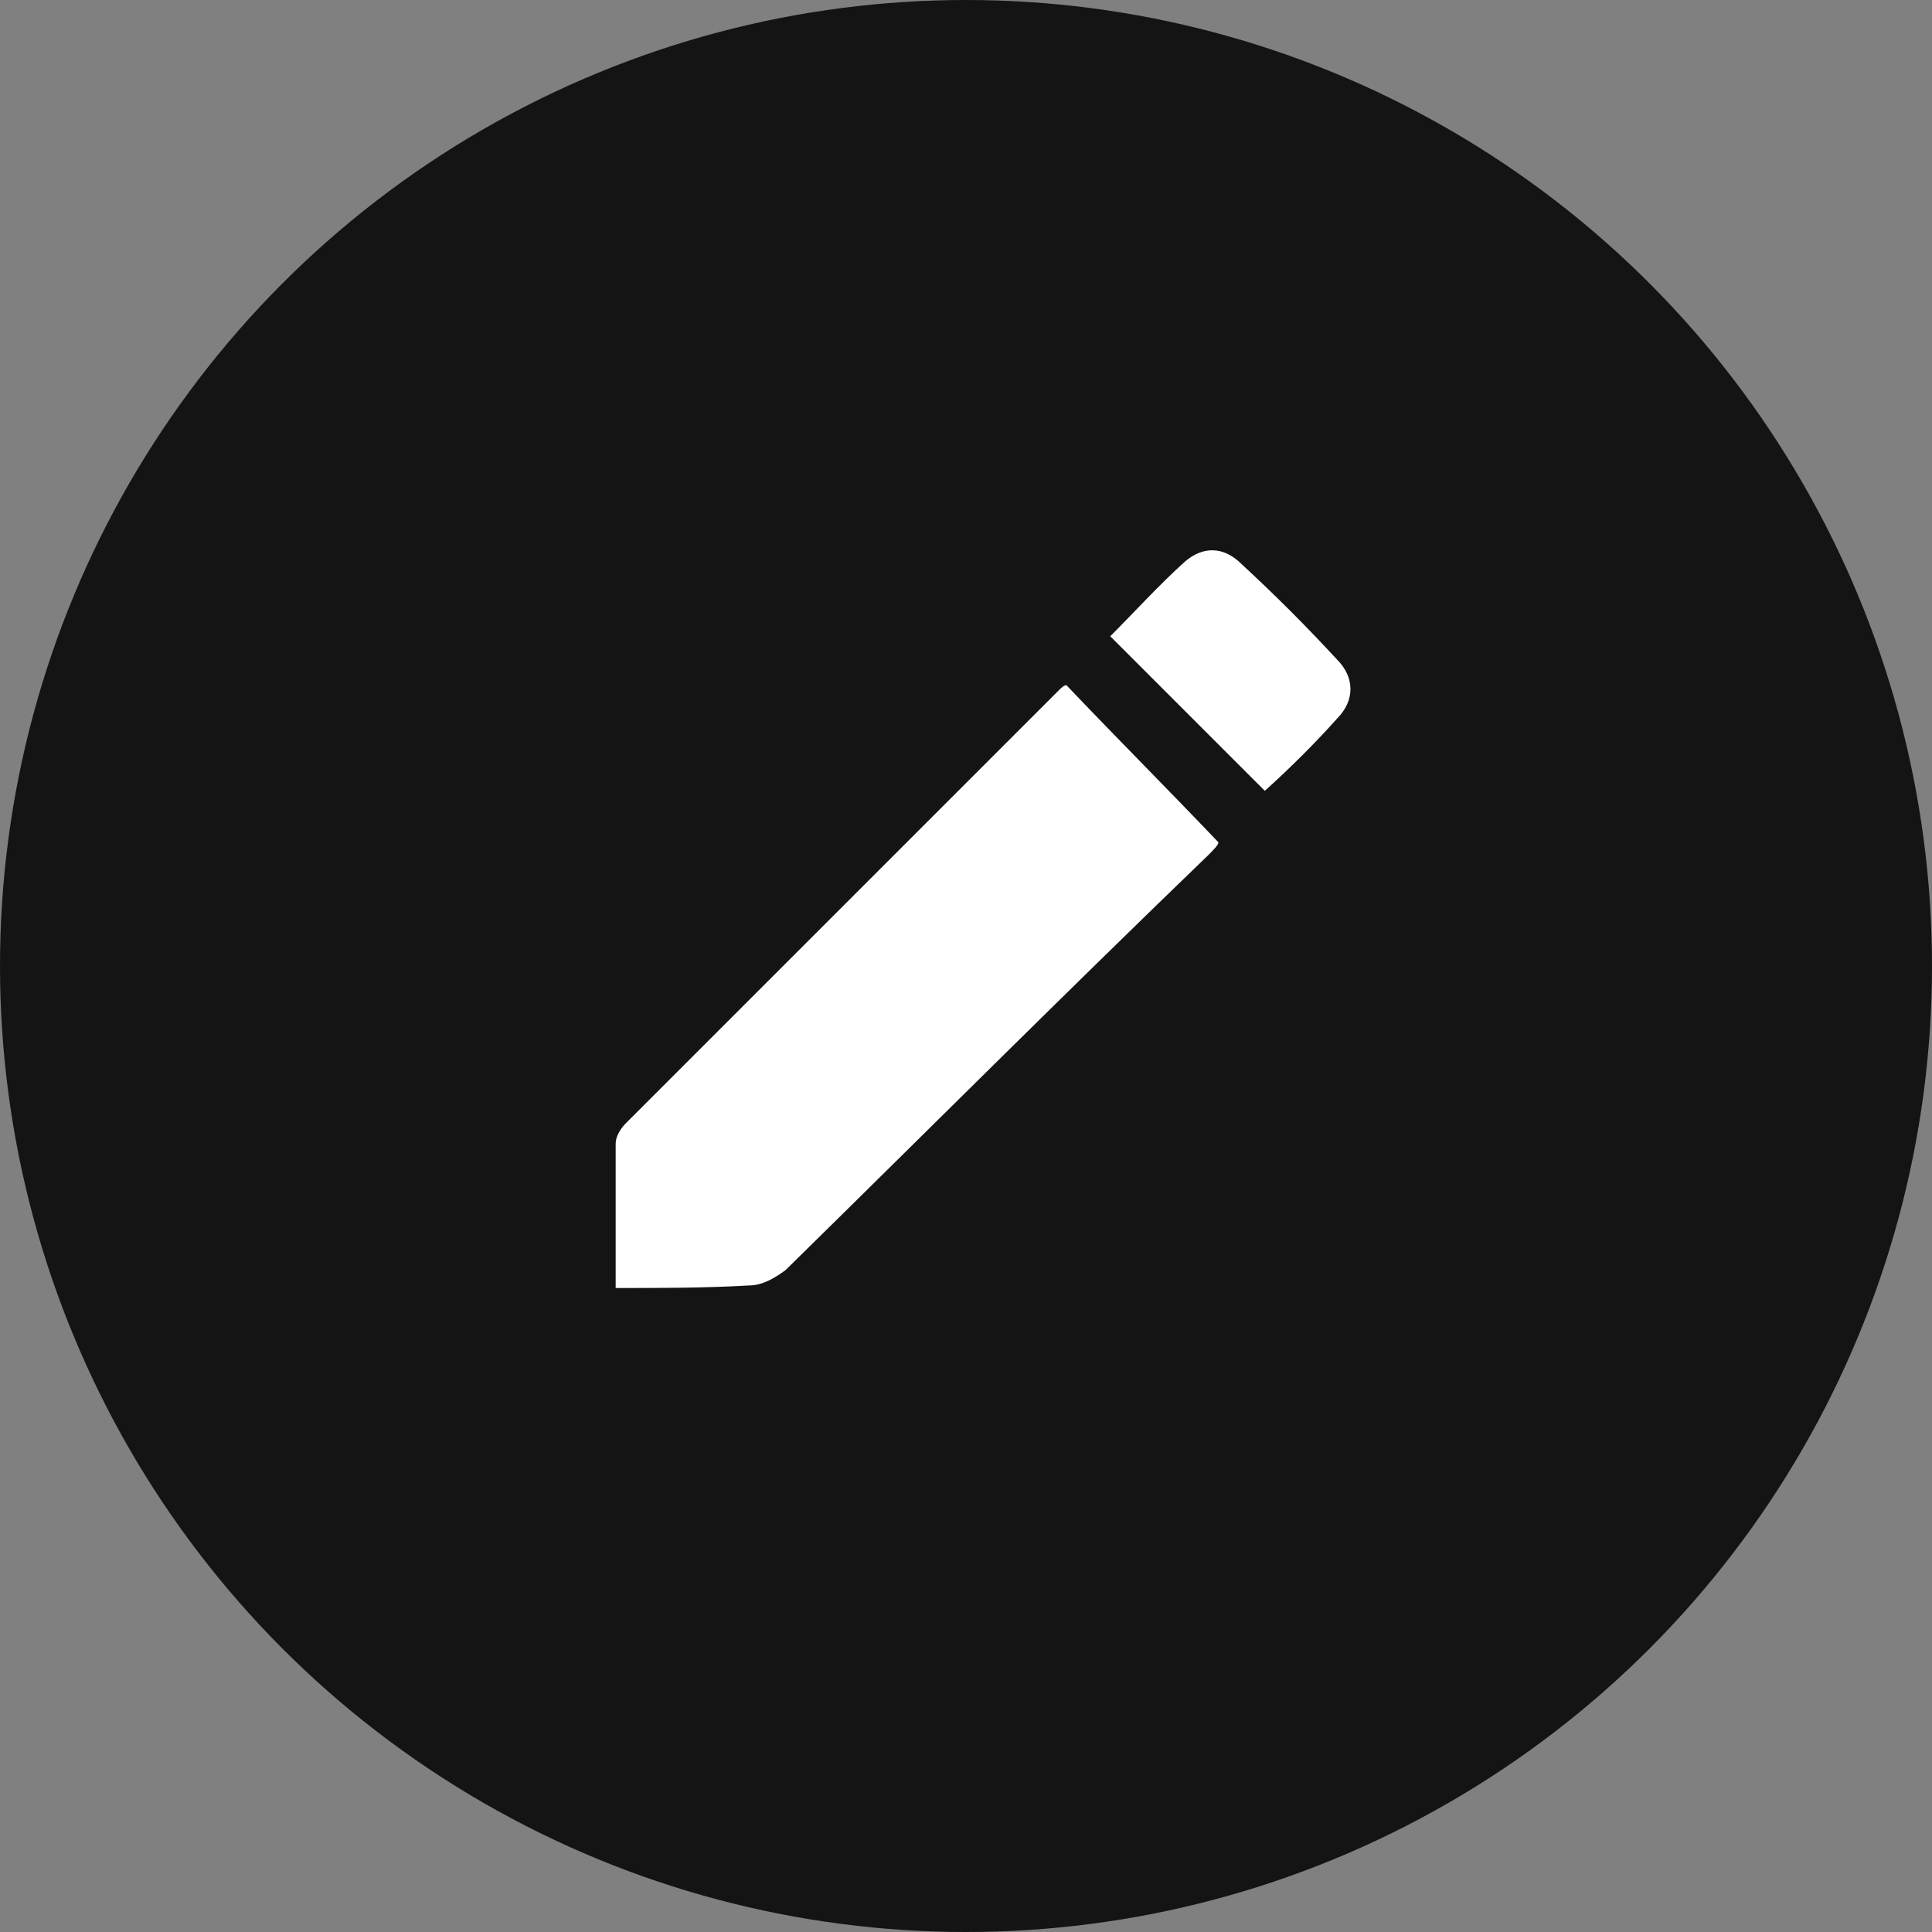 <?xml version="1.0" encoding="utf-8"?>
<!-- Generator: Adobe Illustrator 22.1.0, SVG Export Plug-In . SVG Version: 6.00 Build 0)  -->
<svg version="1.1" id="Ebene_1" xmlns="http://www.w3.org/2000/svg" xmlns:xlink="http://www.w3.org/1999/xlink" x="0px" y="0px"
	 viewBox="0 0 75 75" style="enable-background:new 0 0 75 75;" xml:space="preserve">
<rect x="0" y="0" width="75" height="75" fill="#808080" stroke="none"/>
<style type="text/css">
	.st0{fill:#141414;}
	.st1{fill:#FFFFFF;}
</style>
<circle class="st0" cx="37.5" cy="37.5" r="37.5"/>
<g>
	<path class="st1" d="M23.9,50c0-2,0-3.8,0-5.6c0-0.3,0.2-0.6,0.4-0.8c5.6-5.6,11.2-11.2,16.8-16.8c0.1-0.1,0.2-0.2,0.3-0.2
		c1.9,2,3.9,4,5.9,6.1c0,0.1-0.2,0.3-0.4,0.5C41.4,38.5,36,43.9,30.5,49.3c-0.4,0.3-0.9,0.6-1.4,0.6C27.4,50,25.7,50,23.9,50z"/>
	<path class="st1" d="M49.1,30.7c-2-2-4-4-6-6c0.9-0.9,1.9-2,2.9-2.9c0.7-0.6,1.5-0.6,2.2,0.1c1.3,1.2,2.5,2.4,3.7,3.7
		c0.7,0.7,0.7,1.6,0,2.3C51.1,28.8,50.1,29.8,49.1,30.7z"/>
</g>
</svg>
